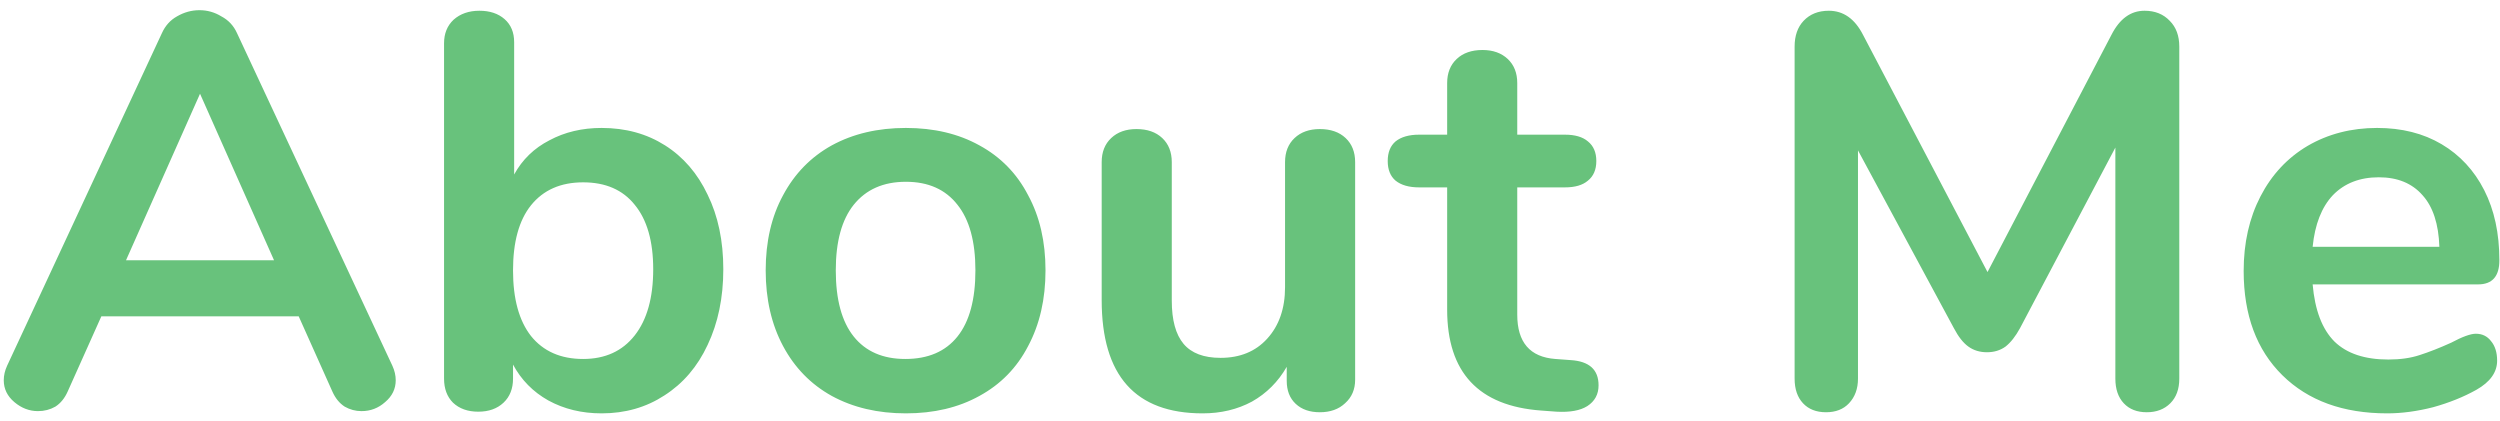 <svg width="214" height="36" viewBox="0 0 214 36" fill="none" xmlns="http://www.w3.org/2000/svg">
<path d="M33.586 31.304C33.778 31.72 33.874 32.136 33.874 32.552C33.874 33.288 33.57 33.912 32.962 34.424C32.386 34.936 31.714 35.192 30.946 35.192C30.434 35.192 29.954 35.064 29.506 34.808C29.058 34.52 28.706 34.088 28.45 33.512L25.57 27.08H8.674L5.794 33.512C5.538 34.088 5.186 34.52 4.738 34.808C4.29 35.064 3.794 35.192 3.25 35.192C2.514 35.192 1.842 34.936 1.234 34.424C0.626 33.912 0.322 33.288 0.322 32.552C0.322 32.136 0.418 31.72 0.61 31.304L13.858 2.84C14.146 2.2 14.578 1.72 15.154 1.4C15.762 1.048 16.402 0.872 17.074 0.872C17.746 0.872 18.37 1.048 18.946 1.4C19.554 1.72 20.002 2.2 20.29 2.84L33.586 31.304ZM10.786 22.28H23.458L17.122 8.024L10.786 22.28ZM51.499 10.952C53.547 10.952 55.355 11.448 56.923 12.44C58.491 13.432 59.707 14.84 60.571 16.664C61.467 18.488 61.915 20.616 61.915 23.048C61.915 25.48 61.467 27.64 60.571 29.528C59.707 31.384 58.475 32.824 56.875 33.848C55.307 34.872 53.515 35.384 51.499 35.384C49.803 35.384 48.283 35.016 46.939 34.28C45.627 33.544 44.619 32.52 43.915 31.208V32.408C43.915 33.272 43.643 33.96 43.099 34.472C42.555 34.984 41.835 35.24 40.939 35.24C40.043 35.24 39.323 34.984 38.779 34.472C38.267 33.96 38.011 33.272 38.011 32.408V3.704C38.011 2.872 38.283 2.2 38.827 1.688C39.403 1.176 40.139 0.92 41.035 0.92C41.931 0.92 42.651 1.16 43.195 1.64C43.739 2.12 44.011 2.776 44.011 3.608V14.936C44.715 13.656 45.723 12.68 47.035 12.008C48.347 11.304 49.835 10.952 51.499 10.952ZM49.915 30.728C51.803 30.728 53.275 30.056 54.331 28.712C55.387 27.368 55.915 25.48 55.915 23.048C55.915 20.648 55.387 18.808 54.331 17.528C53.307 16.248 51.835 15.608 49.915 15.608C47.995 15.608 46.507 16.264 45.451 17.576C44.427 18.856 43.915 20.712 43.915 23.144C43.915 25.576 44.427 27.448 45.451 28.76C46.507 30.072 47.995 30.728 49.915 30.728ZM77.543 35.384C75.143 35.384 73.031 34.888 71.207 33.896C69.415 32.904 68.023 31.48 67.031 29.624C66.039 27.768 65.543 25.608 65.543 23.144C65.543 20.68 66.039 18.536 67.031 16.712C68.023 14.856 69.415 13.432 71.207 12.44C73.031 11.448 75.143 10.952 77.543 10.952C79.943 10.952 82.039 11.448 83.831 12.44C85.655 13.432 87.047 14.856 88.007 16.712C88.999 18.536 89.495 20.68 89.495 23.144C89.495 25.608 88.999 27.768 88.007 29.624C87.047 31.48 85.655 32.904 83.831 33.896C82.039 34.888 79.943 35.384 77.543 35.384ZM77.495 30.728C79.447 30.728 80.935 30.088 81.959 28.808C82.983 27.528 83.495 25.64 83.495 23.144C83.495 20.68 82.983 18.808 81.959 17.528C80.935 16.216 79.463 15.56 77.543 15.56C75.623 15.56 74.135 16.216 73.079 17.528C72.055 18.808 71.543 20.68 71.543 23.144C71.543 25.64 72.055 27.528 73.079 28.808C74.103 30.088 75.575 30.728 77.495 30.728ZM112.976 11.048C113.904 11.048 114.64 11.304 115.184 11.816C115.728 12.328 116 13.016 116 13.88V32.504C116 33.336 115.712 34.008 115.136 34.52C114.592 35.032 113.872 35.288 112.976 35.288C112.112 35.288 111.424 35.048 110.912 34.568C110.4 34.088 110.144 33.432 110.144 32.6V31.4C109.408 32.68 108.416 33.672 107.168 34.376C105.92 35.048 104.512 35.384 102.944 35.384C97.184 35.384 94.304 32.152 94.304 25.688V13.88C94.304 13.016 94.576 12.328 95.12 11.816C95.664 11.304 96.384 11.048 97.28 11.048C98.208 11.048 98.944 11.304 99.488 11.816C100.032 12.328 100.304 13.016 100.304 13.88V25.736C100.304 27.4 100.64 28.632 101.312 29.432C101.984 30.232 103.04 30.632 104.48 30.632C106.144 30.632 107.472 30.088 108.464 29C109.488 27.88 110 26.408 110 24.584V13.88C110 13.016 110.272 12.328 110.816 11.816C111.36 11.304 112.08 11.048 112.976 11.048ZM134.437 30.824C136.037 30.92 136.837 31.64 136.837 32.984C136.837 33.752 136.517 34.344 135.877 34.76C135.269 35.144 134.389 35.304 133.237 35.24L131.941 35.144C126.565 34.76 123.877 31.88 123.877 26.504V16.04H121.477C120.613 16.04 119.941 15.848 119.461 15.464C119.013 15.08 118.789 14.52 118.789 13.784C118.789 13.048 119.013 12.488 119.461 12.104C119.941 11.72 120.613 11.528 121.477 11.528H123.877V7.112C123.877 6.248 124.149 5.56 124.693 5.048C125.237 4.536 125.973 4.28 126.901 4.28C127.797 4.28 128.517 4.536 129.061 5.048C129.605 5.56 129.877 6.248 129.877 7.112V11.528H133.957C134.821 11.528 135.477 11.72 135.925 12.104C136.405 12.488 136.645 13.048 136.645 13.784C136.645 14.52 136.405 15.08 135.925 15.464C135.477 15.848 134.821 16.04 133.957 16.04H129.877V26.936C129.877 29.304 130.965 30.568 133.141 30.728L134.437 30.824ZM183.571 0.92C184.467 0.92 185.187 1.208 185.731 1.784C186.275 2.328 186.547 3.064 186.547 3.992V32.408C186.547 33.304 186.291 34.008 185.779 34.52C185.267 35.032 184.595 35.288 183.763 35.288C182.931 35.288 182.275 35.032 181.795 34.52C181.315 34.008 181.075 33.304 181.075 32.408V12.632L172.915 28.088C172.531 28.792 172.115 29.32 171.667 29.672C171.219 29.992 170.691 30.152 170.083 30.152C169.475 30.152 168.947 29.992 168.499 29.672C168.051 29.352 167.635 28.824 167.251 28.088L159.043 12.872V32.408C159.043 33.272 158.787 33.976 158.275 34.52C157.795 35.032 157.139 35.288 156.307 35.288C155.475 35.288 154.819 35.032 154.339 34.52C153.859 34.008 153.619 33.304 153.619 32.408V3.992C153.619 3.064 153.875 2.328 154.387 1.784C154.931 1.208 155.651 0.92 156.547 0.92C157.795 0.92 158.771 1.608 159.475 2.984L170.131 23.288L180.739 2.984C181.443 1.608 182.387 0.92 183.571 0.92ZM211.93 28.568C212.474 28.568 212.906 28.776 213.226 29.192C213.578 29.608 213.754 30.168 213.754 30.872C213.754 31.864 213.162 32.696 211.978 33.368C210.89 33.976 209.658 34.472 208.282 34.856C206.906 35.208 205.594 35.384 204.346 35.384C200.57 35.384 197.578 34.296 195.37 32.12C193.162 29.944 192.058 26.968 192.058 23.192C192.058 20.792 192.538 18.664 193.498 16.808C194.458 14.952 195.802 13.512 197.53 12.488C199.29 11.464 201.274 10.952 203.482 10.952C205.594 10.952 207.434 11.416 209.002 12.344C210.57 13.272 211.786 14.584 212.65 16.28C213.514 17.976 213.946 19.976 213.946 22.28C213.946 23.656 213.338 24.344 212.122 24.344H197.962C198.154 26.552 198.778 28.184 199.834 29.24C200.89 30.264 202.426 30.776 204.442 30.776C205.466 30.776 206.362 30.648 207.13 30.392C207.93 30.136 208.826 29.784 209.818 29.336C210.778 28.824 211.482 28.568 211.93 28.568ZM203.626 15.176C201.994 15.176 200.682 15.688 199.69 16.712C198.73 17.736 198.154 19.208 197.962 21.128H208.81C208.746 19.176 208.266 17.704 207.37 16.712C206.474 15.688 205.226 15.176 203.626 15.176Z" fill="#68C27C"/>
</svg>
